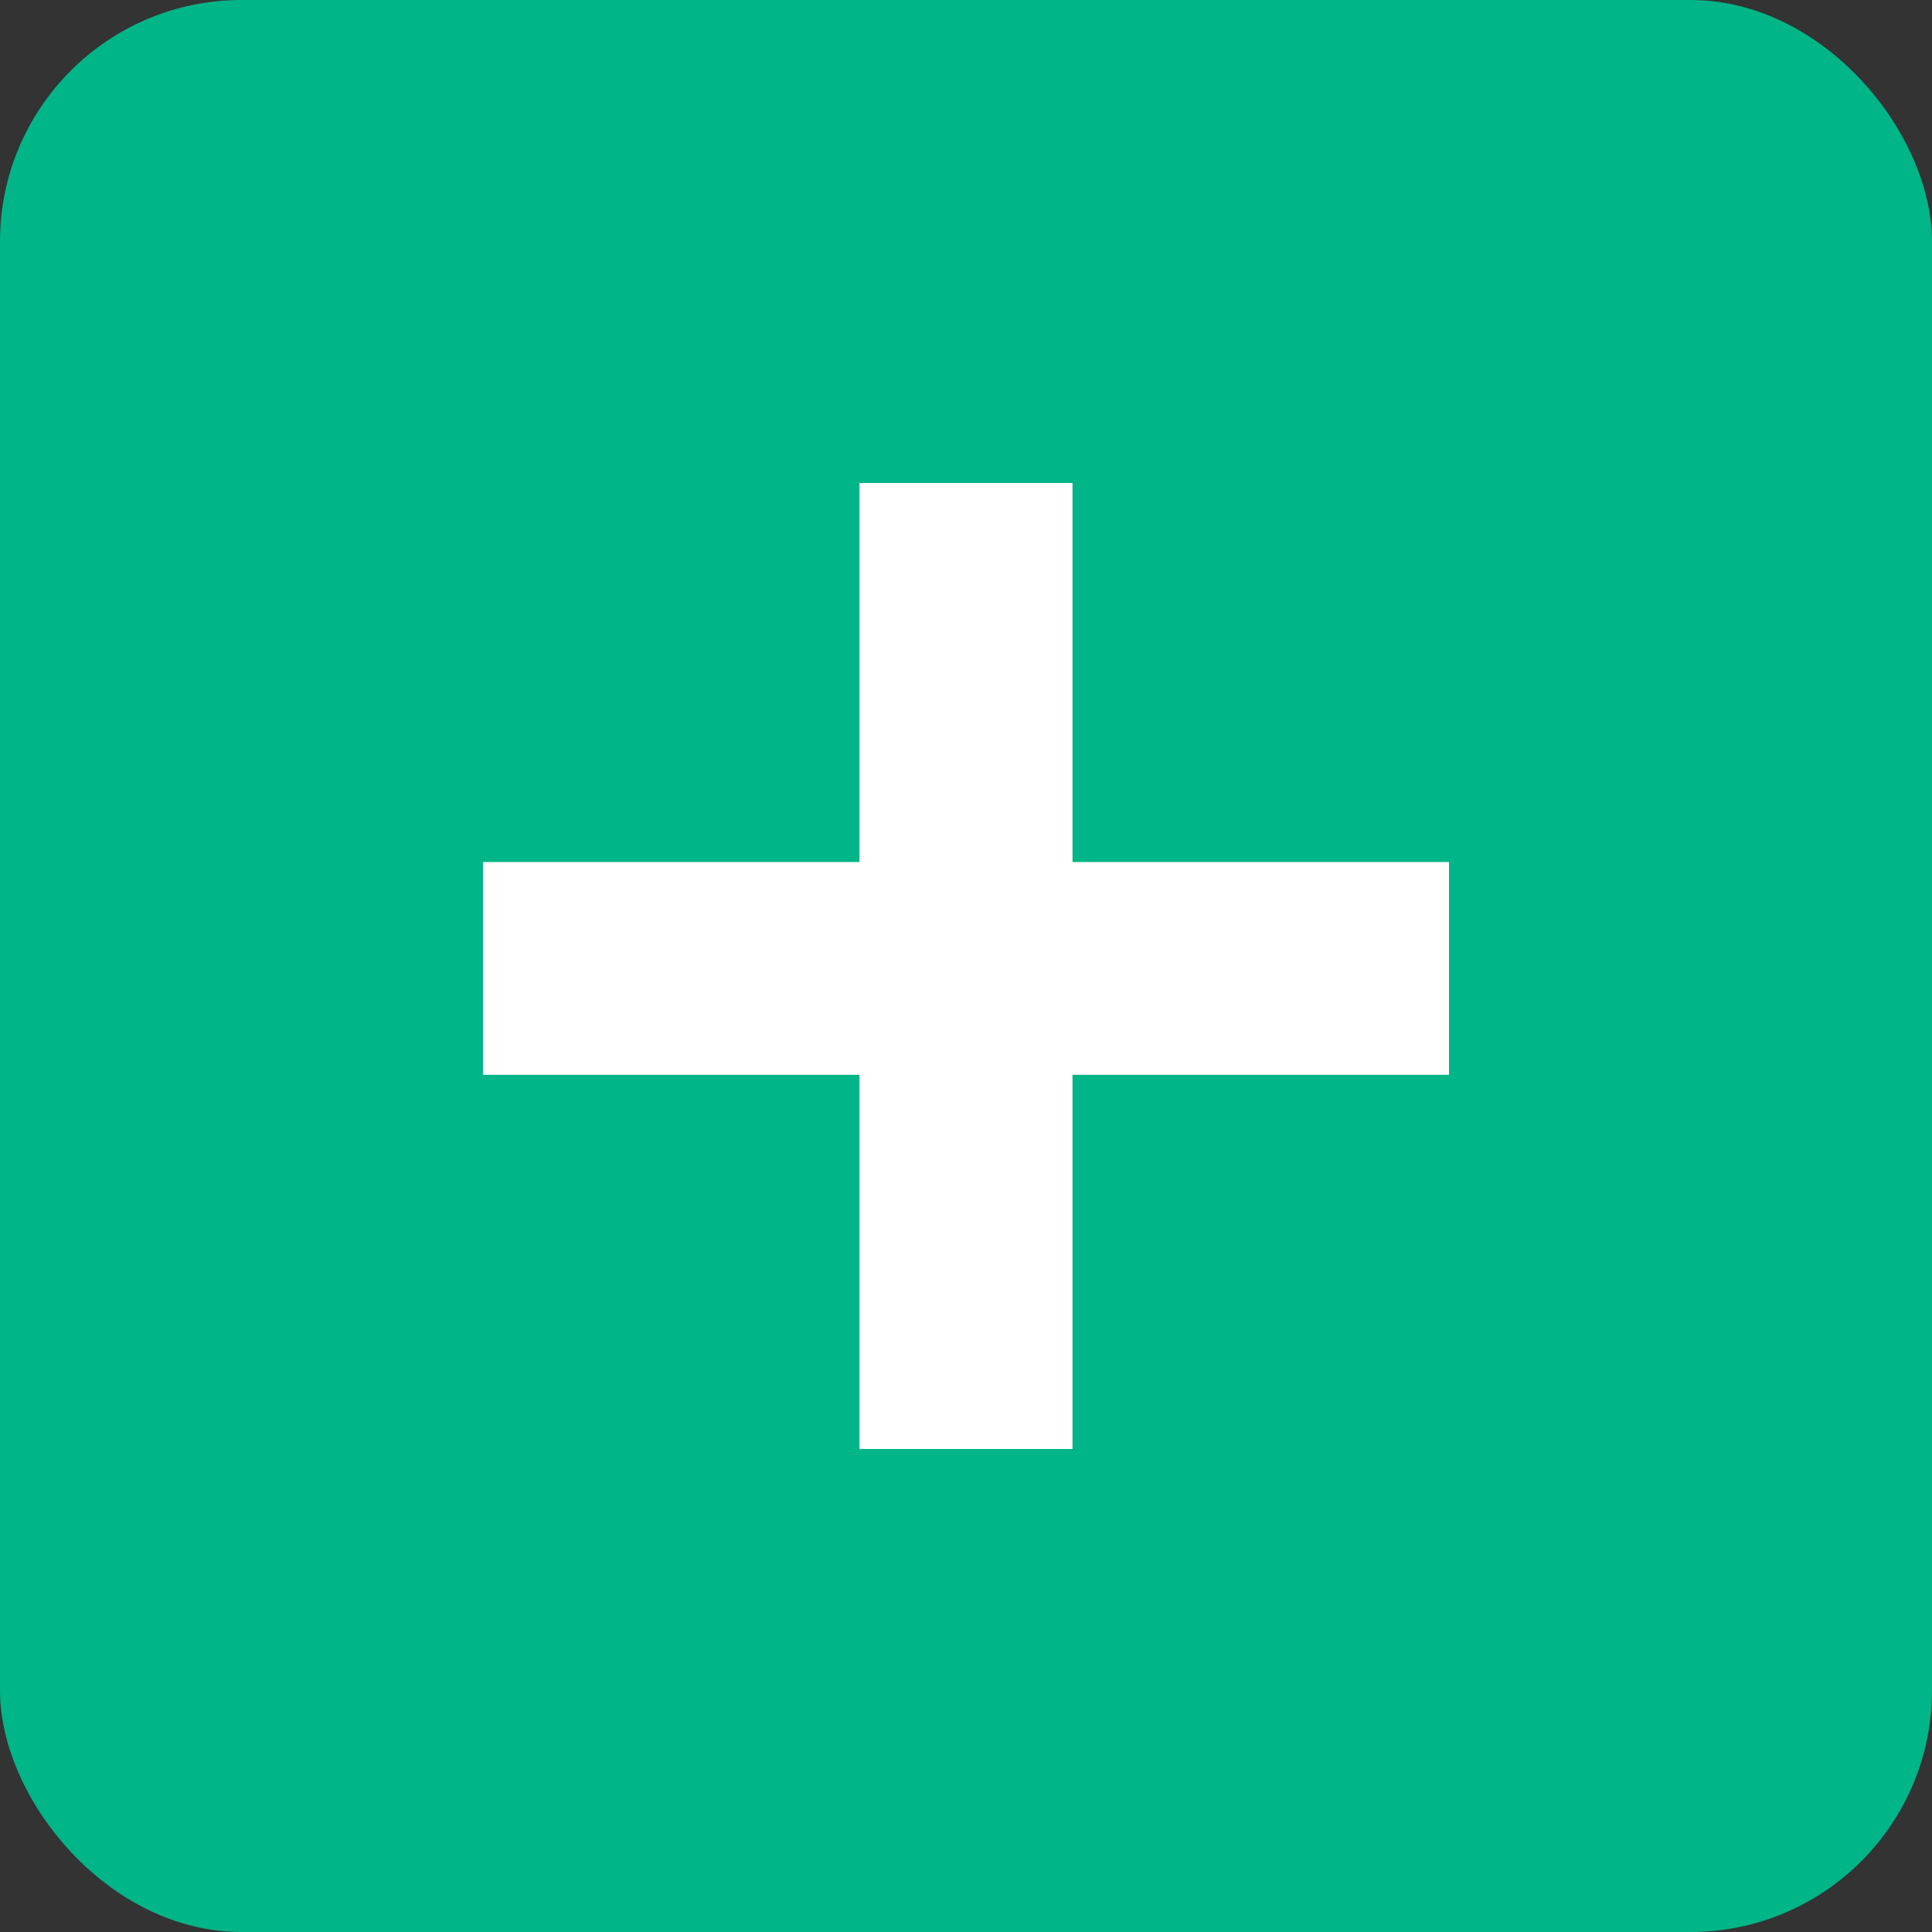 <?xml version="1.0" encoding="UTF-8" standalone="no"?>
<svg width="16px" height="16px" viewBox="0 0 16 16" version="1.1" xmlns="http://www.w3.org/2000/svg" xmlns:xlink="http://www.w3.org/1999/xlink">
    <rect x="0" y="0" width="16" height="16" fill="#333333" stroke="none"/>
    <!-- Generator: Sketch 39.1 (31720) - http://www.bohemiancoding.com/sketch -->
    <title>iconplusfull-vector</title>
    <desc>Created with Sketch.</desc>
    <defs></defs>
    <g id="Page-1" stroke="none" stroke-width="1" fill="none" fill-rule="evenodd">
        <g id="iconplusfull-vector">
            <g id="Group">
                <rect id="Rectangle-2-Copy-5" fill="#00B588" x="0" y="0" width="16" height="16" rx="2"></rect>
                <polygon id="+" fill="#FFFFFF" points="7.118 8.901 4 8.901 4 7.139 7.118 7.139 7.118 4 8.882 4 8.882 7.139 12 7.139 12 8.901 8.882 8.901 8.882 12 7.118 12"></polygon>
            </g>
        </g>
    </g>
</svg>